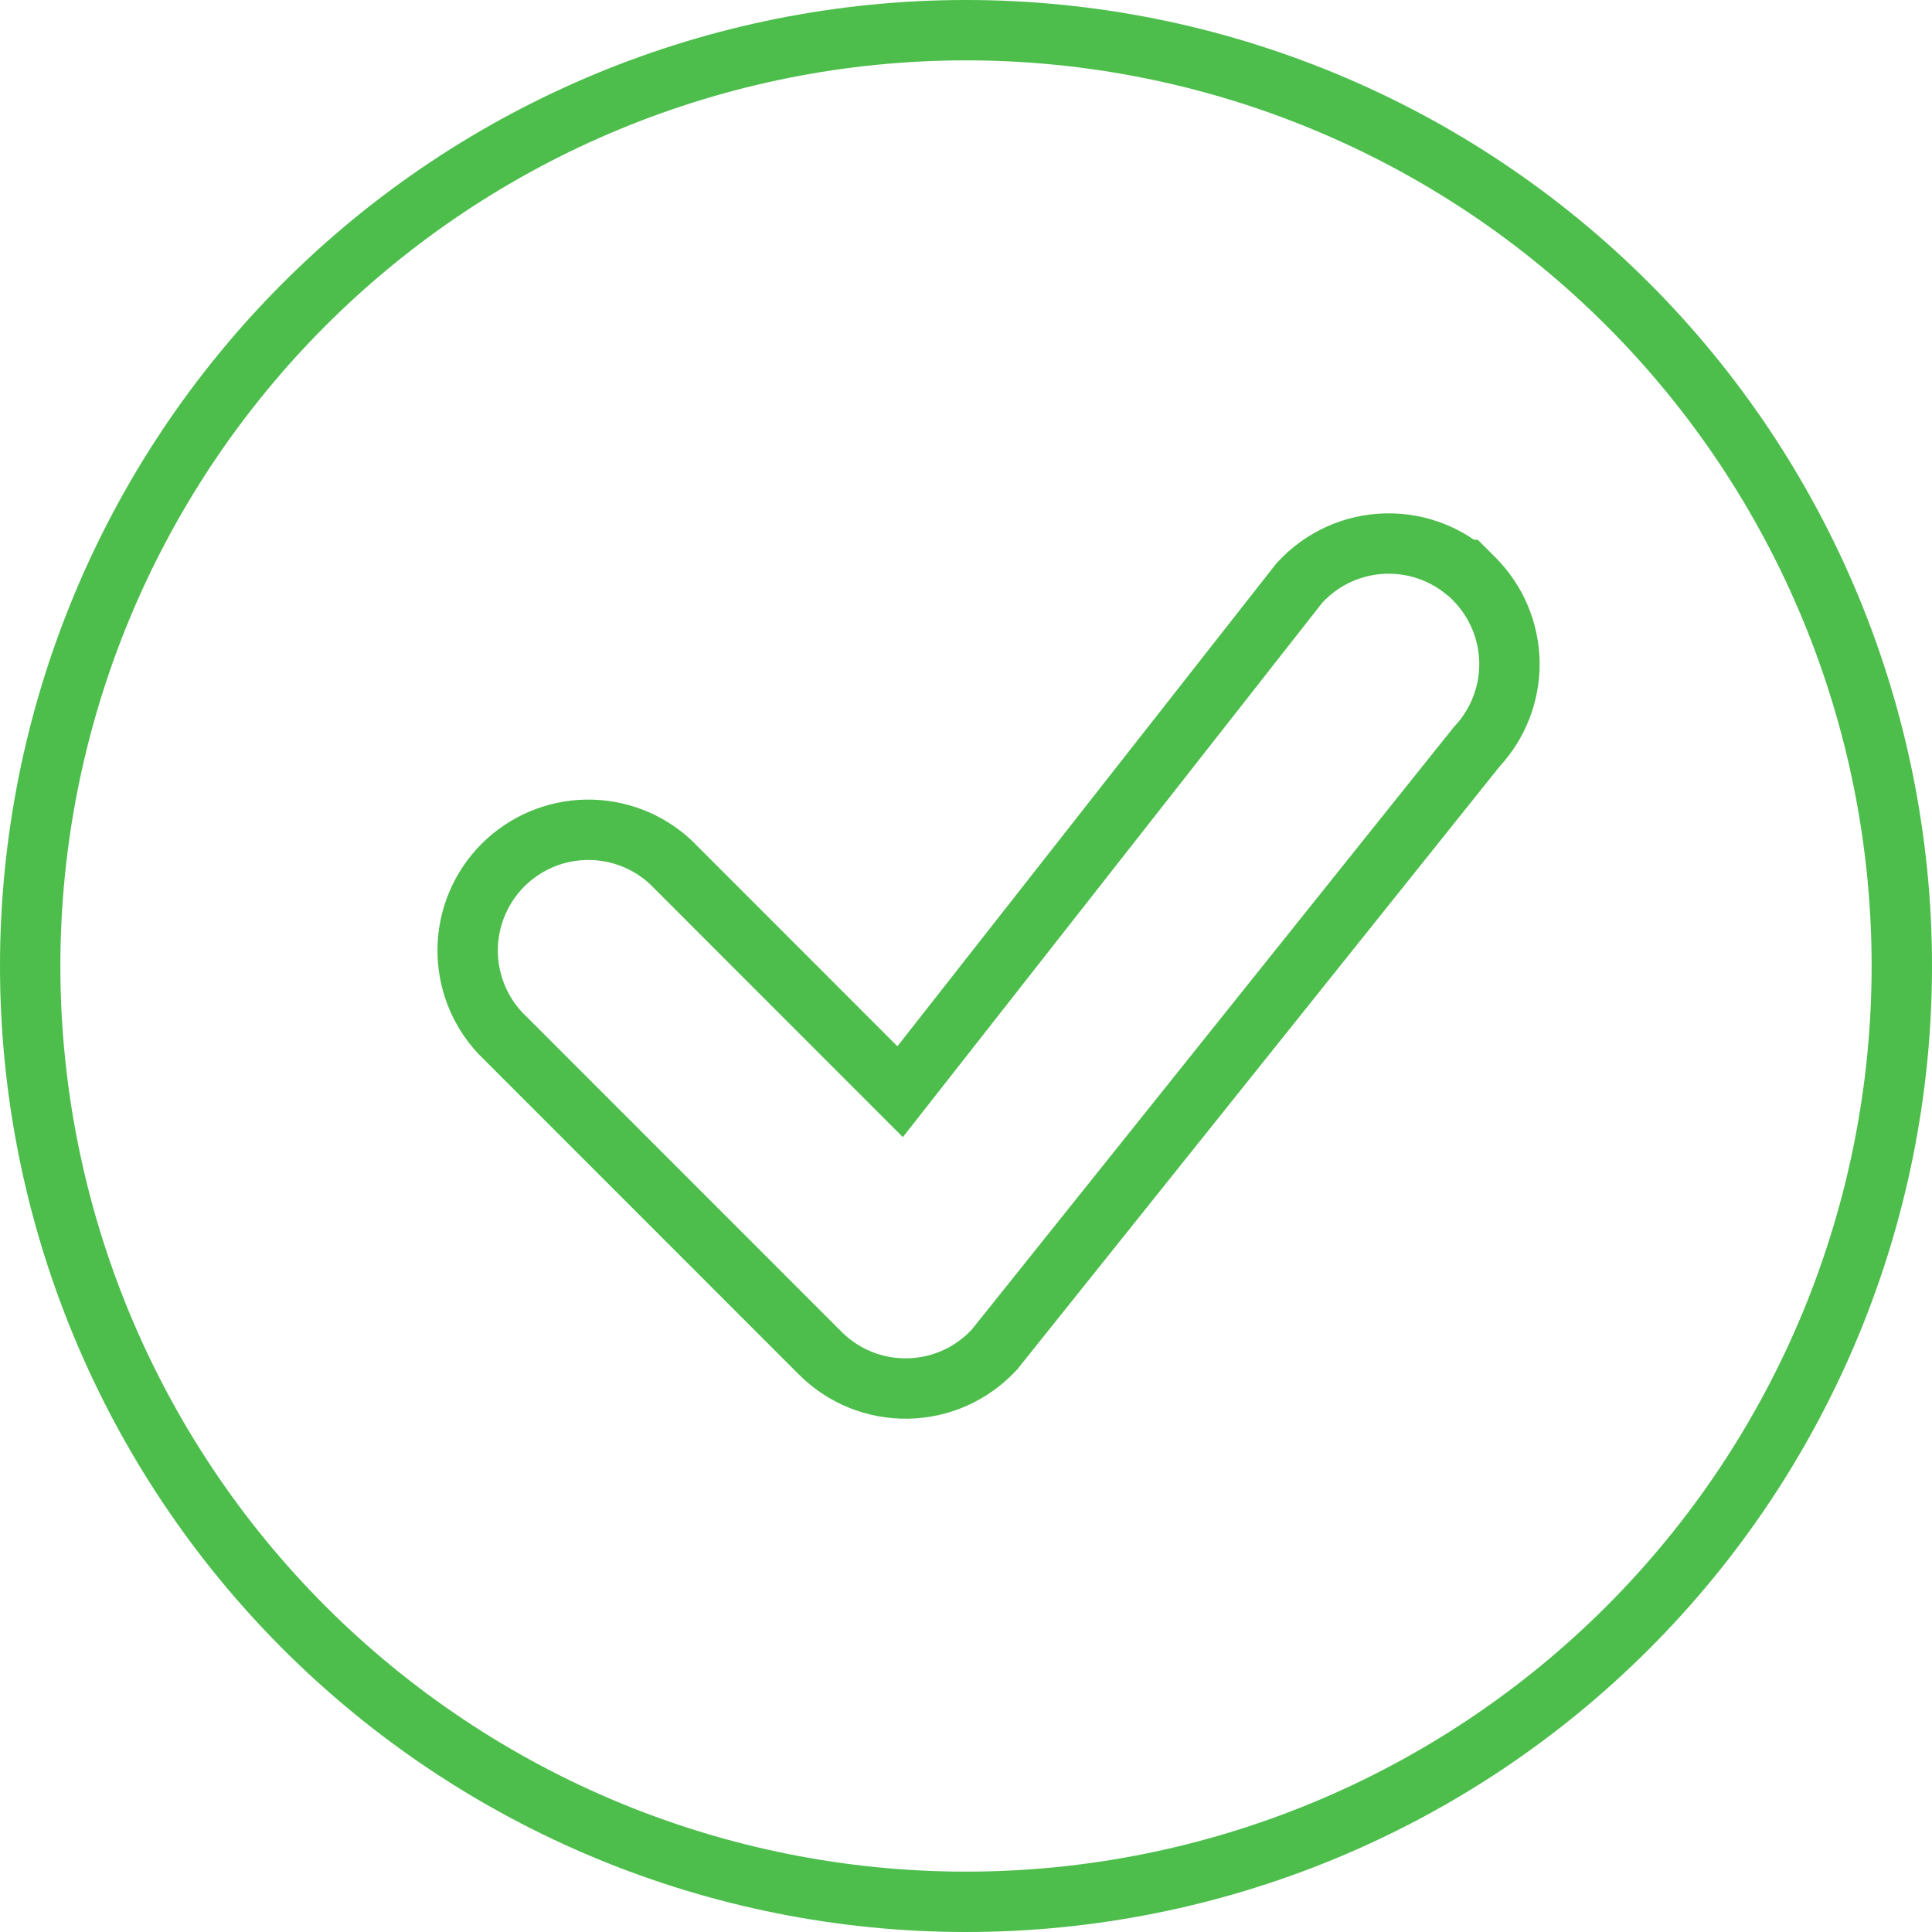 <svg width="32" height="32" viewBox="0 0 32 32" fill="none" xmlns="http://www.w3.org/2000/svg">
<path d="M21.507 9.675L14.909 18.082L11.122 14.293L11.115 14.286L11.109 14.28C10.73 13.927 10.228 13.735 9.71 13.744C9.192 13.753 8.698 13.963 8.331 14.329C7.965 14.696 7.755 15.19 7.746 15.708C7.737 16.226 7.929 16.728 8.282 17.107L8.288 17.113L8.294 17.119L13.586 22.413L13.587 22.414C13.777 22.604 14.003 22.753 14.252 22.854C14.501 22.954 14.768 23.003 15.037 22.998C15.305 22.993 15.57 22.934 15.815 22.825C16.061 22.715 16.281 22.557 16.464 22.36L16.477 22.347L16.488 22.332L24.459 12.369C24.811 11.993 25.006 11.496 25.001 10.981C24.996 10.458 24.786 9.957 24.416 9.587L24.269 9.44H24.25C24.097 9.318 23.928 9.219 23.746 9.146C23.497 9.046 23.229 8.997 22.96 9.003C22.692 9.008 22.427 9.068 22.181 9.178C21.936 9.289 21.715 9.447 21.533 9.645L21.519 9.659L21.507 9.675ZM31.5 16C31.5 20.111 29.867 24.053 26.96 26.96C24.053 29.867 20.111 31.5 16 31.5C11.889 31.5 7.947 29.867 5.04 26.96C2.133 24.053 0.5 20.111 0.5 16C0.5 11.889 2.133 7.947 5.04 5.04C7.947 2.133 11.889 0.5 16 0.5C20.111 0.5 24.053 2.133 26.96 5.04C29.867 7.947 31.5 11.889 31.5 16Z" stroke="#4DBE4C"/>
</svg>
